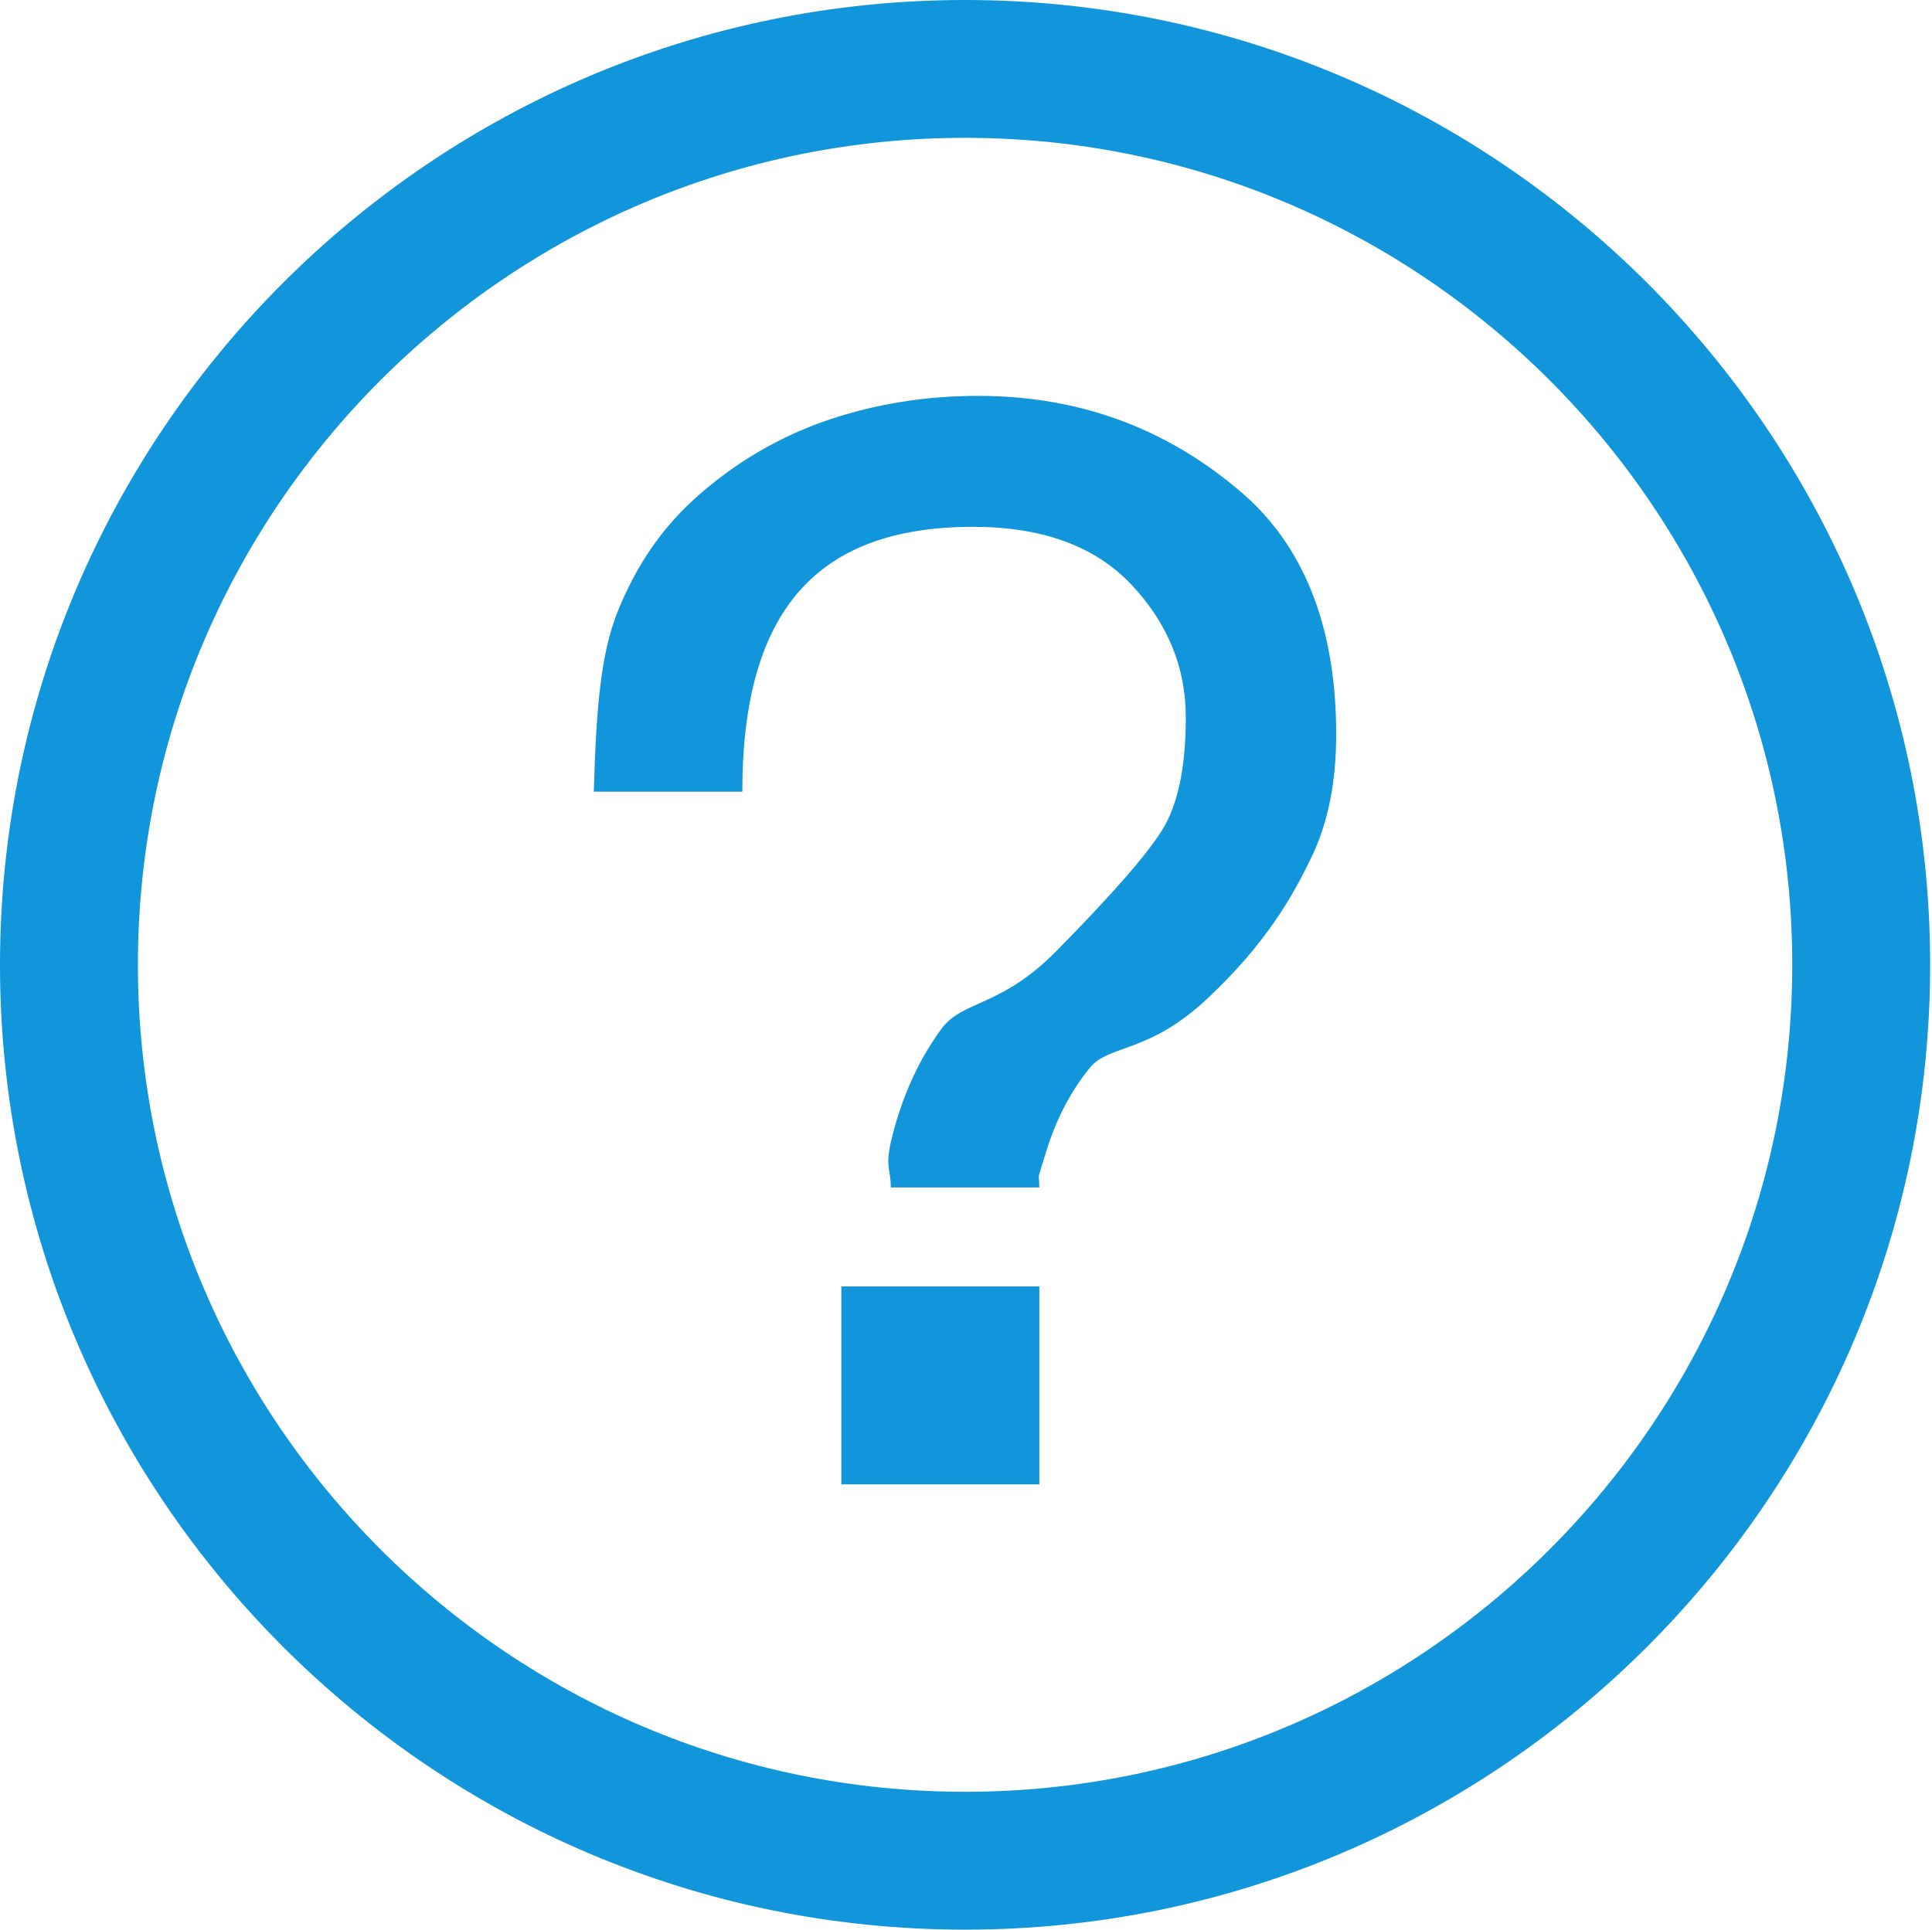 <?xml version="1.0" standalone="no"?><!DOCTYPE svg PUBLIC "-//W3C//DTD SVG 1.1//EN" "http://www.w3.org/Graphics/SVG/1.1/DTD/svg11.dtd"><svg t="1525922370152" class="icon" style="" viewBox="0 0 1025 1024" version="1.1" xmlns="http://www.w3.org/2000/svg" p-id="3652" xmlns:xlink="http://www.w3.org/1999/xlink" width="200.195" height="200"><defs><style type="text/css"></style></defs><path d="M512.011 1024C229.693 1024 0 794.328 0 511.989 0 229.693 229.693 0 512.011 0s512.011 229.693 512.011 512.011C1024.021 794.307 794.307 1024 512.011 1024L512.011 1024zM512.011 73.141c-241.986 0-438.848 196.862-438.848 438.848 0 241.986 196.862 438.848 438.848 438.848 241.986 0 438.848-196.862 438.848-438.848C950.859 270.003 753.997 73.141 512.011 73.141L512.011 73.141zM695.45 455.615c-9.651 19.814-23.265 44.528-54.67 74.079-31.383 29.593-52.219 24.395-62.489 36.837-10.248 12.528-18.024 27.463-23.329 44.826-5.262 17.385-3.579 9.651-3.579 18.791l-78.787 0c0-11.569-3.899-10.248 1.683-30.68 5.603-20.411 13.976-38.243 25.183-53.498 11.207-15.233 31.404-11.356 60.635-40.949 29.231-29.593 48.044-51.048 56.417-64.47 8.416-13.422 12.591-33.386 12.591-59.911 0-26.546-9.651-50.004-28.89-70.436-19.281-20.411-47.277-30.637-83.964-30.637-82.686 0-122.421 44.23-122.421 140.552l-78.787 0c1.257-43.889 3.579-73.312 12.89-96.172 9.353-22.861 22.307-43.271 42.802-61.253 20.538-17.982 43.378-31.234 68.539-39.798 25.204-8.543 51.793-12.826 79.746-12.826 56.587 0 102.713 19.217 140.338 51.857 34.983 30.339 49.535 75.442 49.535 127.427C708.936 413.686 705.101 435.801 695.45 455.615L695.45 455.615zM551.404 787.681l-1.832 0-103.203 0 0-105.035 105.035 0L551.404 787.681 551.404 787.681z" p-id="3653" fill="#1296db"></path></svg>